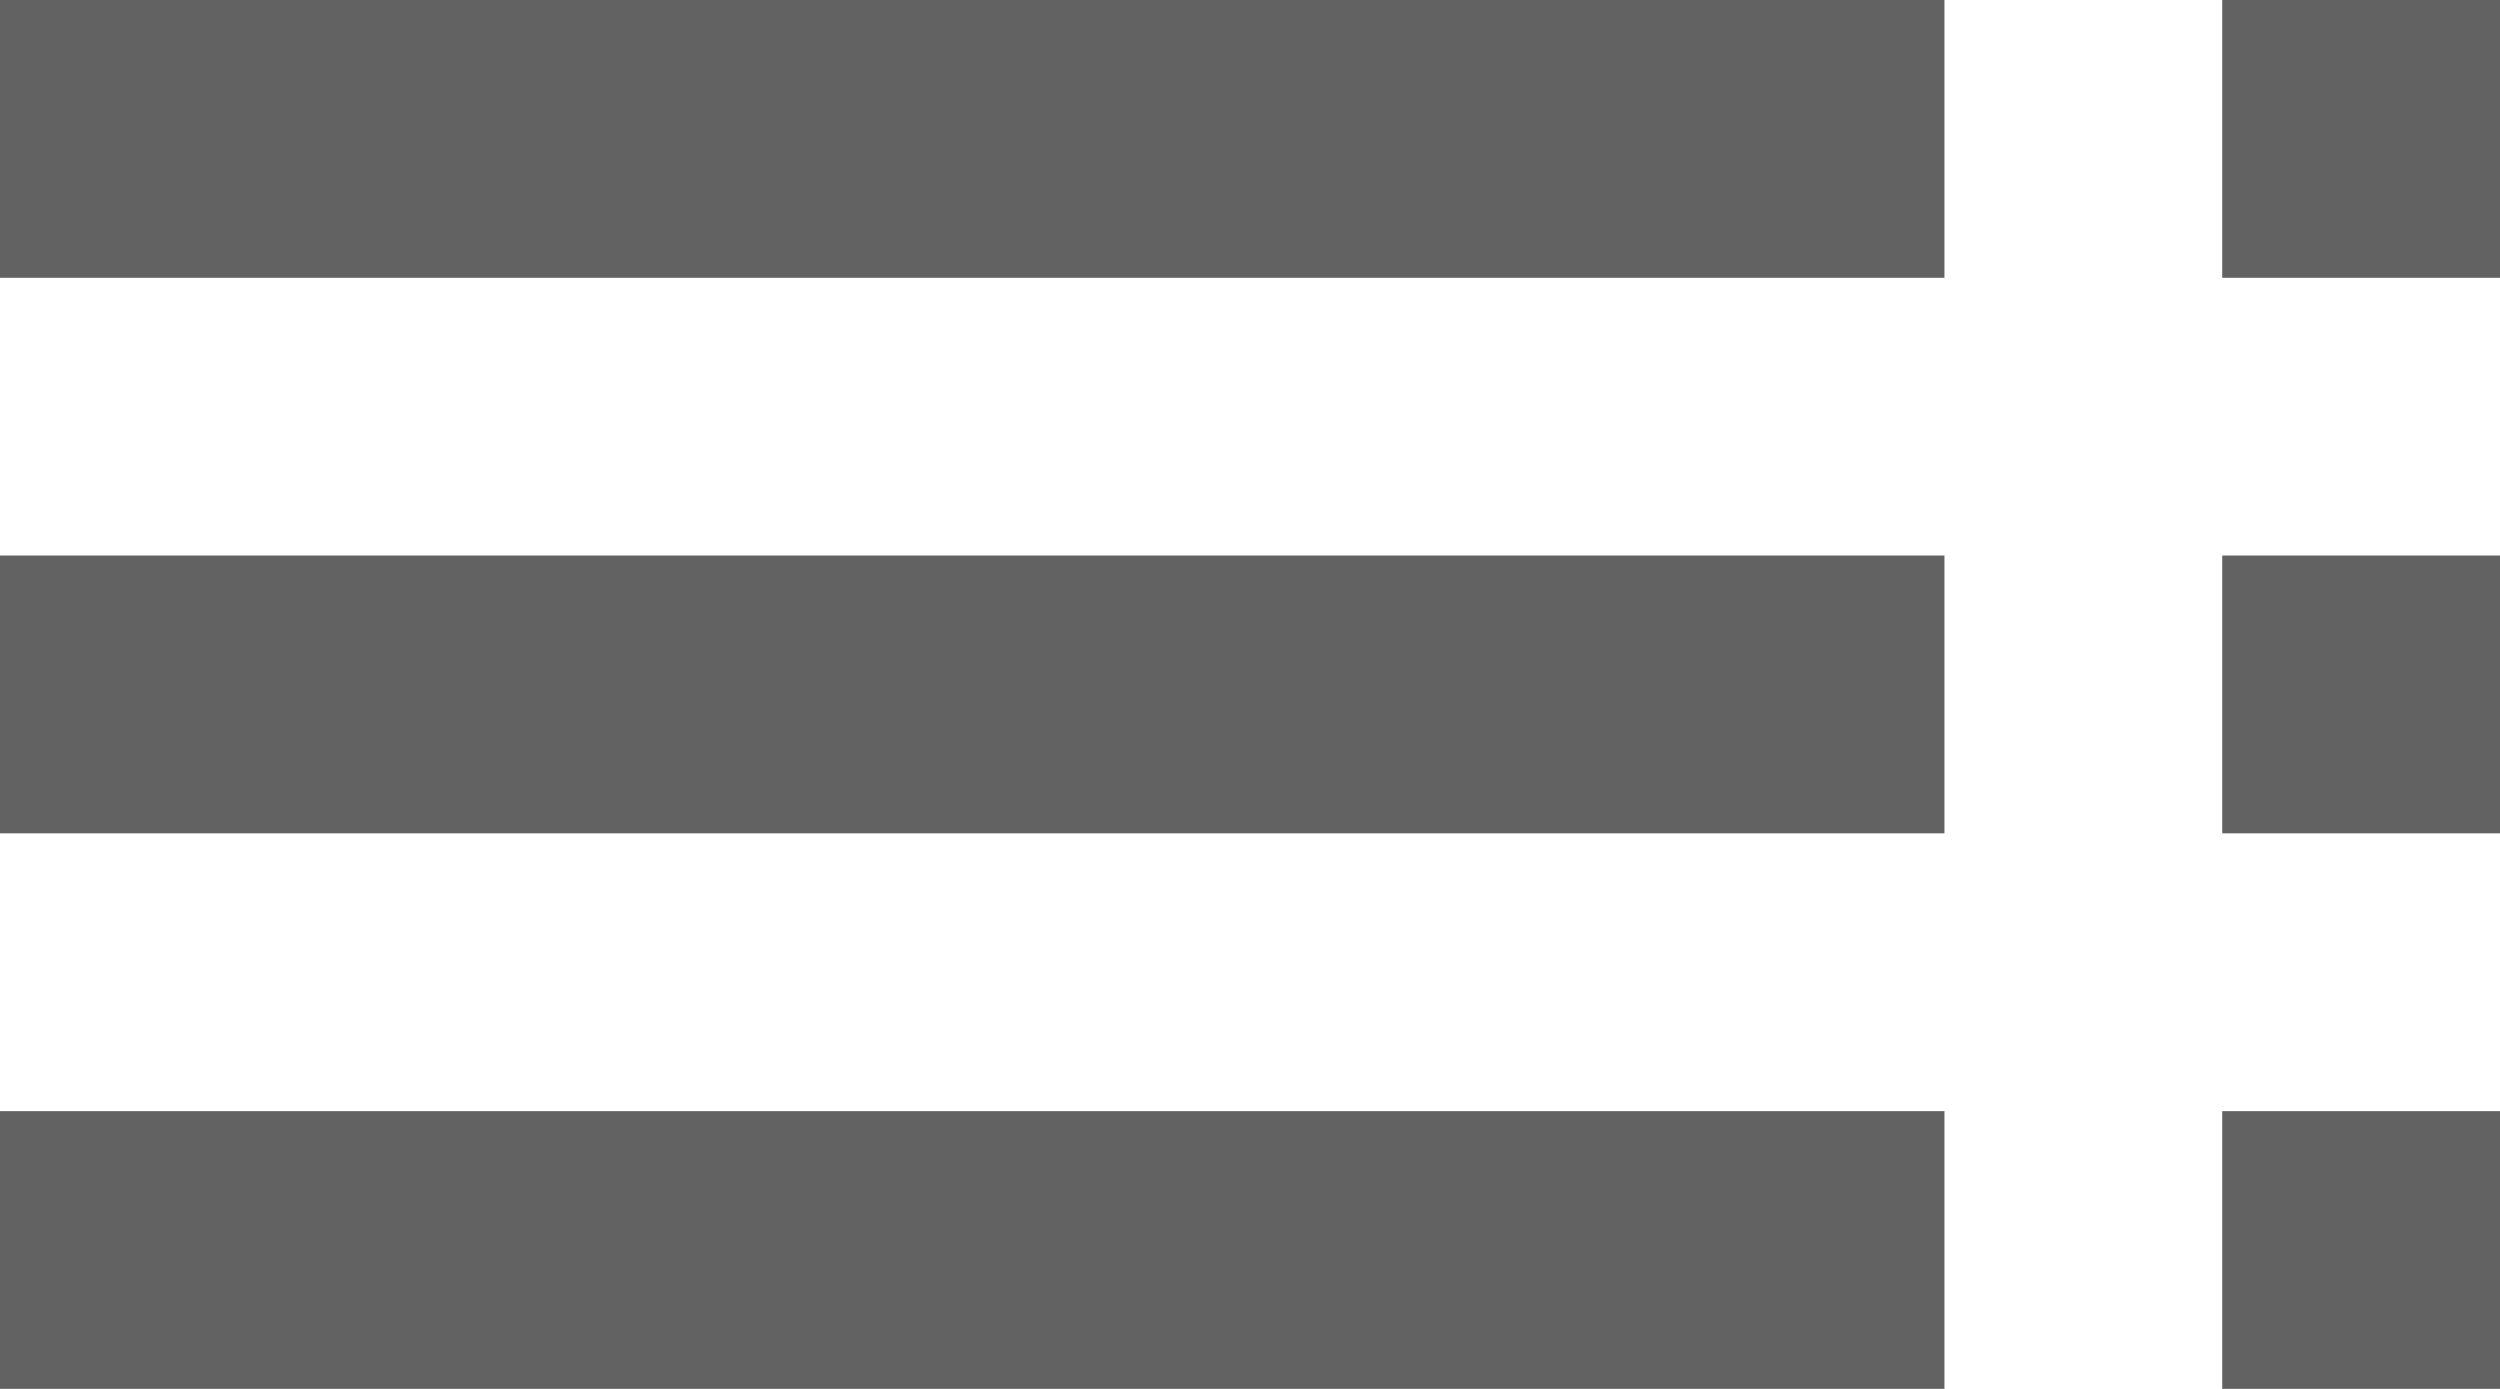<svg width="18" height="10" viewBox="0 0 18 10" fill="none" xmlns="http://www.w3.org/2000/svg">
<path d="M0 2H14V0H0V2ZM0 6H14V4H0V6ZM0 10H14V8H0V10ZM16 10H18V8H16V10ZM16 0V2H18V0H16ZM16 6H18V4H16V6Z" fill="#626262"/>
</svg>
